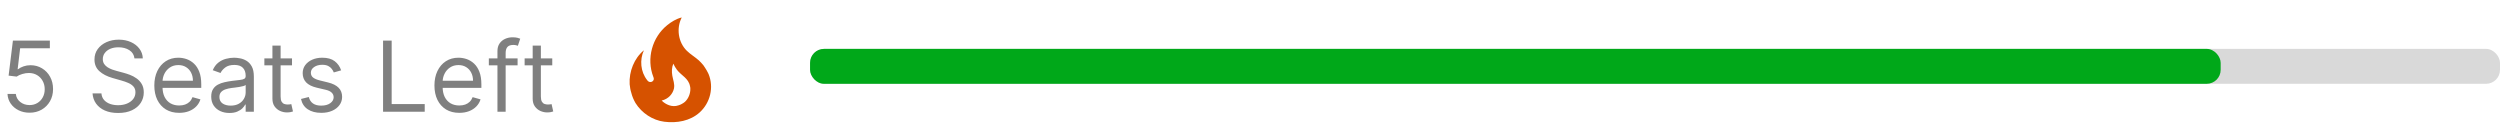 <svg width="358" height="20" viewBox="0 0 358 20" fill="none" xmlns="http://www.w3.org/2000/svg">
<path opacity="0.5" d="M4.236 16.139C3.652 16.139 3.127 16.023 2.66 15.791C2.192 15.559 1.818 15.241 1.536 14.837C1.254 14.432 1.1 13.972 1.074 13.454H2.267C2.313 13.915 2.522 14.296 2.893 14.598C3.268 14.896 3.715 15.046 4.236 15.046C4.653 15.046 5.025 14.948 5.349 14.752C5.678 14.557 5.934 14.288 6.12 13.947C6.309 13.602 6.403 13.213 6.403 12.778C6.403 12.334 6.306 11.938 6.11 11.59C5.918 11.239 5.653 10.962 5.315 10.76C4.977 10.558 4.59 10.455 4.156 10.452C3.845 10.448 3.525 10.496 3.197 10.596C2.869 10.692 2.598 10.816 2.386 10.969L1.233 10.829L1.849 5.818H7.139V6.912H2.884L2.526 9.915H2.585C2.794 9.749 3.056 9.612 3.371 9.502C3.686 9.393 4.014 9.338 4.355 9.338C4.978 9.338 5.533 9.487 6.021 9.786C6.511 10.081 6.896 10.485 7.174 10.999C7.456 11.512 7.597 12.099 7.597 12.758C7.597 13.408 7.451 13.988 7.159 14.499C6.871 15.006 6.473 15.407 5.966 15.702C5.459 15.993 4.882 16.139 4.236 16.139ZM19.256 8.364C19.197 7.86 18.955 7.469 18.53 7.19C18.106 6.912 17.586 6.773 16.969 6.773C16.518 6.773 16.124 6.846 15.786 6.991C15.451 7.137 15.19 7.338 15.001 7.593C14.815 7.848 14.722 8.138 14.722 8.463C14.722 8.735 14.787 8.969 14.916 9.164C15.049 9.356 15.218 9.517 15.423 9.646C15.629 9.772 15.844 9.877 16.069 9.96C16.295 10.039 16.502 10.104 16.691 10.153L17.725 10.432C17.99 10.501 18.285 10.598 18.61 10.72C18.938 10.843 19.251 11.01 19.549 11.222C19.851 11.431 20.1 11.7 20.295 12.028C20.491 12.356 20.589 12.758 20.589 13.236C20.589 13.786 20.444 14.283 20.156 14.727C19.871 15.171 19.453 15.524 18.903 15.786C18.356 16.048 17.692 16.179 16.91 16.179C16.18 16.179 15.549 16.061 15.015 15.826C14.485 15.591 14.068 15.262 13.763 14.842C13.461 14.421 13.29 13.932 13.251 13.375H14.523C14.556 13.759 14.686 14.078 14.911 14.329C15.14 14.578 15.428 14.764 15.776 14.886C16.127 15.006 16.505 15.065 16.91 15.065C17.38 15.065 17.803 14.989 18.177 14.837C18.552 14.681 18.849 14.465 19.067 14.19C19.286 13.912 19.395 13.587 19.395 13.216C19.395 12.878 19.301 12.603 19.112 12.391C18.923 12.178 18.674 12.006 18.366 11.874C18.058 11.741 17.725 11.625 17.367 11.526L16.114 11.168C15.319 10.939 14.689 10.613 14.225 10.188C13.761 9.764 13.529 9.209 13.529 8.523C13.529 7.953 13.683 7.455 13.991 7.031C14.303 6.604 14.72 6.272 15.244 6.037C15.771 5.798 16.359 5.679 17.009 5.679C17.665 5.679 18.249 5.797 18.759 6.032C19.27 6.264 19.674 6.582 19.972 6.987C20.274 7.391 20.433 7.85 20.449 8.364H19.256ZM25.658 16.159C24.923 16.159 24.288 15.997 23.754 15.672C23.224 15.344 22.815 14.886 22.526 14.3C22.241 13.71 22.099 13.024 22.099 12.242C22.099 11.459 22.241 10.77 22.526 10.173C22.815 9.573 23.216 9.106 23.729 8.771C24.246 8.433 24.85 8.264 25.539 8.264C25.937 8.264 26.329 8.33 26.717 8.463C27.105 8.596 27.458 8.811 27.776 9.109C28.095 9.404 28.348 9.795 28.537 10.283C28.726 10.77 28.82 11.37 28.82 12.082V12.579H22.934V11.565H27.627C27.627 11.134 27.541 10.75 27.369 10.412C27.2 10.074 26.958 9.807 26.643 9.612C26.331 9.416 25.963 9.318 25.539 9.318C25.072 9.318 24.667 9.434 24.326 9.666C23.988 9.895 23.728 10.193 23.546 10.561C23.363 10.929 23.272 11.323 23.272 11.744V12.421C23.272 12.997 23.371 13.486 23.57 13.887C23.773 14.285 24.053 14.588 24.41 14.797C24.768 15.002 25.184 15.105 25.658 15.105C25.967 15.105 26.245 15.062 26.494 14.976C26.745 14.886 26.963 14.754 27.145 14.578C27.327 14.399 27.468 14.177 27.567 13.912L28.701 14.23C28.582 14.615 28.381 14.953 28.099 15.244C27.818 15.533 27.47 15.758 27.055 15.921C26.641 16.079 26.175 16.159 25.658 16.159ZM32.852 16.179C32.368 16.179 31.929 16.088 31.535 15.905C31.14 15.72 30.827 15.453 30.595 15.105C30.363 14.754 30.247 14.329 30.247 13.832C30.247 13.395 30.333 13.04 30.506 12.768C30.678 12.493 30.908 12.278 31.197 12.122C31.485 11.966 31.803 11.85 32.151 11.774C32.503 11.695 32.856 11.632 33.21 11.585C33.674 11.526 34.05 11.481 34.339 11.451C34.63 11.418 34.843 11.363 34.975 11.287C35.111 11.211 35.179 11.078 35.179 10.889V10.849C35.179 10.359 35.045 9.978 34.776 9.706C34.511 9.434 34.108 9.298 33.568 9.298C33.008 9.298 32.569 9.421 32.251 9.666C31.933 9.911 31.709 10.173 31.579 10.452L30.466 10.054C30.665 9.59 30.93 9.229 31.261 8.97C31.596 8.708 31.961 8.526 32.355 8.423C32.753 8.317 33.144 8.264 33.528 8.264C33.774 8.264 34.055 8.294 34.374 8.354C34.695 8.41 35.005 8.528 35.303 8.707C35.605 8.886 35.855 9.156 36.054 9.517C36.253 9.878 36.352 10.362 36.352 10.969V16H35.179V14.966H35.119C35.04 15.132 34.907 15.309 34.722 15.498C34.536 15.687 34.289 15.848 33.981 15.98C33.673 16.113 33.296 16.179 32.852 16.179ZM33.031 15.125C33.495 15.125 33.886 15.034 34.205 14.852C34.526 14.669 34.768 14.434 34.93 14.146C35.096 13.857 35.179 13.554 35.179 13.236V12.162C35.129 12.222 35.02 12.276 34.851 12.326C34.685 12.372 34.493 12.414 34.274 12.45C34.059 12.483 33.848 12.513 33.643 12.54C33.441 12.563 33.276 12.583 33.151 12.599C32.846 12.639 32.561 12.704 32.295 12.793C32.034 12.88 31.822 13.01 31.659 13.186C31.5 13.358 31.421 13.594 31.421 13.892C31.421 14.3 31.571 14.608 31.873 14.817C32.178 15.022 32.564 15.125 33.031 15.125ZM41.815 8.364V9.358H37.857V8.364H41.815ZM39.011 6.534H40.184V13.812C40.184 14.144 40.232 14.393 40.328 14.558C40.428 14.721 40.554 14.83 40.706 14.886C40.862 14.939 41.026 14.966 41.198 14.966C41.328 14.966 41.434 14.959 41.517 14.946C41.599 14.93 41.666 14.916 41.715 14.906L41.954 15.96C41.874 15.99 41.763 16.02 41.621 16.05C41.478 16.083 41.298 16.099 41.079 16.099C40.748 16.099 40.423 16.028 40.105 15.886C39.79 15.743 39.528 15.526 39.319 15.234C39.114 14.943 39.011 14.575 39.011 14.131V6.534ZM48.852 10.074L47.798 10.372C47.732 10.197 47.634 10.026 47.505 9.86C47.379 9.691 47.206 9.552 46.988 9.442C46.769 9.333 46.489 9.278 46.148 9.278C45.68 9.278 45.291 9.386 44.979 9.602C44.671 9.814 44.517 10.084 44.517 10.412C44.517 10.704 44.623 10.934 44.835 11.103C45.047 11.272 45.379 11.413 45.829 11.526L46.963 11.804C47.646 11.97 48.154 12.223 48.489 12.565C48.824 12.903 48.991 13.338 48.991 13.872C48.991 14.31 48.865 14.701 48.614 15.046C48.365 15.39 48.017 15.662 47.569 15.861C47.122 16.06 46.602 16.159 46.008 16.159C45.23 16.159 44.585 15.99 44.074 15.652C43.564 15.314 43.241 14.82 43.105 14.171L44.219 13.892C44.325 14.303 44.525 14.611 44.82 14.817C45.118 15.022 45.508 15.125 45.989 15.125C46.535 15.125 46.969 15.009 47.291 14.777C47.616 14.542 47.778 14.26 47.778 13.932C47.778 13.667 47.685 13.445 47.5 13.266C47.314 13.083 47.029 12.947 46.645 12.858L45.372 12.56C44.673 12.394 44.159 12.137 43.831 11.789C43.506 11.438 43.344 10.999 43.344 10.472C43.344 10.041 43.465 9.66 43.706 9.328C43.952 8.997 44.285 8.737 44.706 8.548C45.13 8.359 45.611 8.264 46.148 8.264C46.903 8.264 47.496 8.43 47.927 8.761C48.362 9.093 48.67 9.53 48.852 10.074ZM54.854 16V5.818H56.087V14.906H60.82V16H54.854ZM65.772 16.159C65.036 16.159 64.401 15.997 63.867 15.672C63.337 15.344 62.928 14.886 62.64 14.3C62.355 13.71 62.212 13.024 62.212 12.242C62.212 11.459 62.355 10.77 62.64 10.173C62.928 9.573 63.329 9.106 63.843 8.771C64.36 8.433 64.963 8.264 65.652 8.264C66.05 8.264 66.443 8.33 66.831 8.463C67.218 8.596 67.571 8.811 67.89 9.109C68.208 9.404 68.461 9.795 68.65 10.283C68.839 10.77 68.934 11.37 68.934 12.082V12.579H63.047V11.565H67.74C67.74 11.134 67.654 10.75 67.482 10.412C67.313 10.074 67.071 9.807 66.756 9.612C66.445 9.416 66.077 9.318 65.652 9.318C65.185 9.318 64.781 9.434 64.439 9.666C64.101 9.895 63.841 10.193 63.659 10.561C63.476 10.929 63.385 11.323 63.385 11.744V12.421C63.385 12.997 63.485 13.486 63.684 13.887C63.886 14.285 64.166 14.588 64.524 14.797C64.882 15.002 65.298 15.105 65.772 15.105C66.08 15.105 66.358 15.062 66.607 14.976C66.859 14.886 67.076 14.754 67.258 14.578C67.441 14.399 67.581 14.177 67.681 13.912L68.814 14.23C68.695 14.615 68.494 14.953 68.213 15.244C67.931 15.533 67.583 15.758 67.169 15.921C66.754 16.079 66.289 16.159 65.772 16.159ZM74.119 8.364V9.358H70.002V8.364H74.119ZM71.235 16V7.31C71.235 6.872 71.338 6.508 71.544 6.216C71.749 5.924 72.016 5.705 72.344 5.56C72.672 5.414 73.019 5.341 73.383 5.341C73.671 5.341 73.907 5.364 74.089 5.411C74.271 5.457 74.407 5.5 74.497 5.54L74.159 6.554C74.099 6.534 74.016 6.509 73.91 6.479C73.807 6.45 73.671 6.435 73.502 6.435C73.115 6.435 72.835 6.532 72.662 6.728C72.493 6.924 72.409 7.21 72.409 7.588V16H71.235ZM79.084 8.364V9.358H75.127V8.364H79.084ZM76.28 6.534H77.454V13.812C77.454 14.144 77.502 14.393 77.598 14.558C77.697 14.721 77.823 14.83 77.976 14.886C78.132 14.939 78.296 14.966 78.468 14.966C78.597 14.966 78.703 14.959 78.786 14.946C78.869 14.93 78.935 14.916 78.985 14.906L79.224 15.96C79.144 15.99 79.033 16.02 78.89 16.05C78.748 16.083 78.567 16.099 78.349 16.099C78.017 16.099 77.692 16.028 77.374 15.886C77.059 15.743 76.797 15.526 76.589 15.234C76.383 14.943 76.28 14.575 76.28 14.131V6.534Z" fill="black"/>
<path d="M100.716 9.333C100.525 9.083 100.291 8.867 100.075 8.65C99.516 8.15 98.883 7.792 98.35 7.267C97.108 6.05 96.833 4.042 97.625 2.5C96.833 2.692 96.141 3.125 95.55 3.6C93.391 5.333 92.541 8.392 93.558 11.017C93.591 11.1 93.625 11.183 93.625 11.292C93.625 11.475 93.5 11.642 93.333 11.708C93.141 11.792 92.942 11.742 92.783 11.608C92.736 11.569 92.696 11.521 92.666 11.467C91.725 10.275 91.575 8.567 92.208 7.2C90.817 8.333 90.058 10.25 90.166 12.058C90.216 12.475 90.266 12.892 90.408 13.308C90.525 13.808 90.75 14.308 91 14.75C91.9 16.192 93.458 17.225 95.133 17.433C96.916 17.658 98.825 17.333 100.191 16.1C101.716 14.717 102.25 12.5 101.466 10.6L101.358 10.383C101.183 10 100.716 9.333 100.716 9.333ZM98.083 14.583C97.85 14.783 97.466 15 97.166 15.083C96.233 15.417 95.3 14.95 94.75 14.4C95.742 14.167 96.333 13.433 96.508 12.692C96.65 12.025 96.383 11.475 96.275 10.833C96.175 10.217 96.192 9.692 96.416 9.117C96.575 9.433 96.742 9.75 96.942 10C97.583 10.833 98.591 11.2 98.808 12.333C98.841 12.45 98.858 12.567 98.858 12.692C98.883 13.375 98.583 14.125 98.083 14.583Z" fill="#D65200"/>
<rect x="116" y="7" width="242" height="5" rx="2" fill="#D9D9D9"/>
<rect x="116" y="7" width="202" height="5" rx="2" fill="#00A819"/>
</svg>
